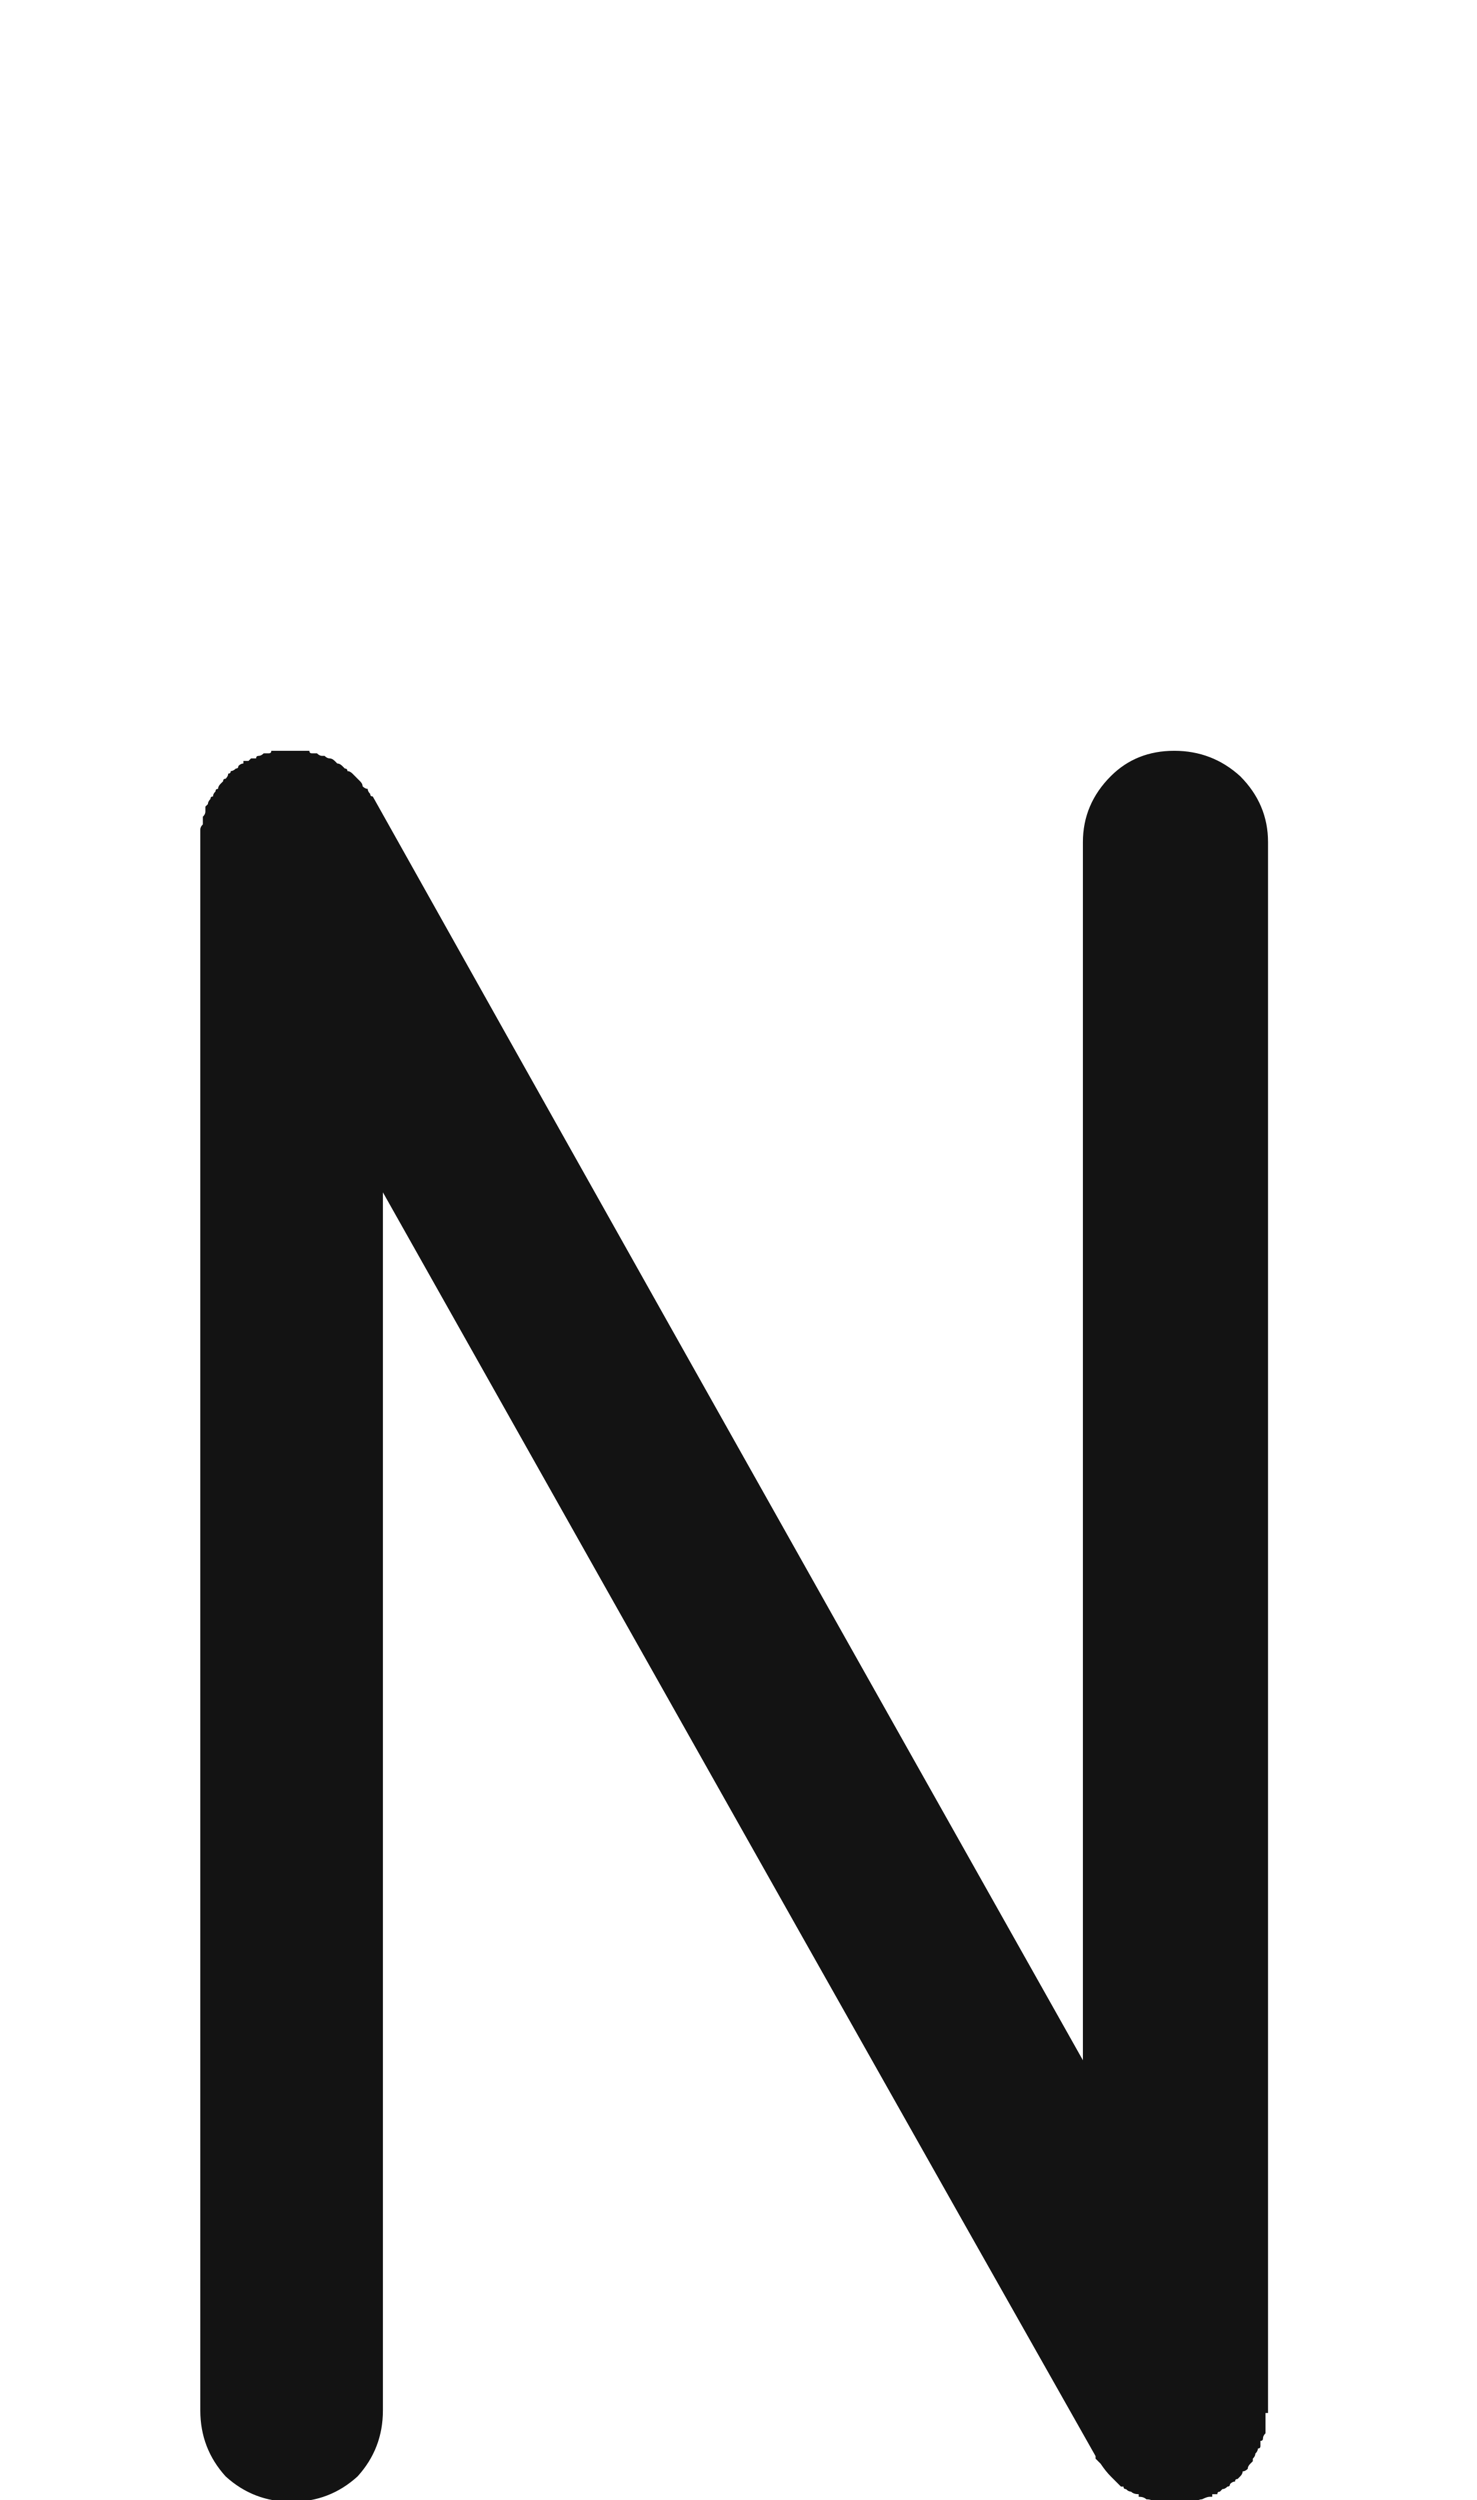 <svg xmlns="http://www.w3.org/2000/svg" width="120" height="203" viewBox="0 0 120 203"><path fill="#131313" d="M2784.523,68.38 C2784.523,96.678 2784.523,139.125 2784.523,195.722 C2784.523,195.859 2784.523,195.928 2784.523,195.928 C2784.385,195.928 2784.317,195.928 2784.317,195.928 C2784.317,196.202 2784.317,196.409 2784.317,196.546 C2784.317,196.683 2784.317,196.821 2784.317,196.958 C2784.317,196.958 2784.317,197.027 2784.317,197.164 C2784.317,197.301 2784.317,197.439 2784.317,197.576 C2784.179,197.714 2784.111,197.851 2784.111,197.988 C2784.111,198.126 2784.042,198.194 2783.905,198.194 C2783.905,198.332 2783.905,198.469 2783.905,198.606 C2783.905,198.744 2783.836,198.812 2783.699,198.812 C2783.699,198.95 2783.63,199.087 2783.493,199.225 C2783.493,199.362 2783.424,199.499 2783.286,199.637 C2783.286,199.637 2783.286,199.705 2783.286,199.843 C2783.149,199.98 2783.08,200.049 2783.08,200.049 C2782.943,200.186 2782.874,200.324 2782.874,200.461 C2782.737,200.598 2782.6,200.667 2782.462,200.667 C2782.462,200.804 2782.394,200.942 2782.256,201.079 C2782.256,201.079 2782.188,201.148 2782.05,201.285 C2781.913,201.285 2781.844,201.354 2781.844,201.491 C2781.707,201.491 2781.569,201.56 2781.432,201.697 C2781.432,201.835 2781.363,201.903 2781.226,201.903 C2781.089,202.041 2780.951,202.109 2780.814,202.109 C2780.814,202.109 2780.814,202.109 2780.814,202.109 C2780.676,202.247 2780.608,202.315 2780.608,202.315 C2780.47,202.315 2780.402,202.384 2780.402,202.521 C2780.264,202.521 2780.127,202.521 2779.99,202.521 C2779.99,202.521 2779.99,202.59 2779.99,202.728 C2779.99,202.728 2779.921,202.728 2779.784,202.728 C2779.646,202.728 2779.44,202.796 2779.165,202.934 C2779.028,202.934 2778.822,203.002 2778.547,203.14 C2778.547,203.14 2778.547,203.14 2778.547,203.14 C2778.41,203.14 2778.341,203.14 2778.341,203.14 C2778.066,203.14 2777.86,203.14 2777.723,203.14 C2777.448,203.277 2777.174,203.346 2776.899,203.346 C2776.761,203.346 2776.555,203.277 2776.281,203.14 C2776.143,203.14 2775.937,203.14 2775.662,203.14 C2775.662,203.14 2775.594,203.14 2775.456,203.14 C2775.456,203.14 2775.388,203.14 2775.25,203.14 C2775.113,203.002 2774.907,202.934 2774.632,202.934 C2774.495,202.796 2774.289,202.728 2774.014,202.728 C2774.014,202.728 2774.014,202.728 2774.014,202.728 C2774.014,202.59 2774.014,202.521 2774.014,202.521 C2773.739,202.521 2773.533,202.453 2773.396,202.315 C2773.258,202.315 2773.121,202.247 2772.984,202.109 C2772.846,202.109 2772.778,202.041 2772.778,201.903 C2772.778,201.903 2772.709,201.903 2772.572,201.903 C2772.297,201.629 2772.022,201.354 2771.747,201.079 C2771.473,200.804 2771.198,200.461 2770.923,200.049 C2770.923,200.049 2770.855,199.98 2770.717,199.843 C2770.717,199.843 2770.717,199.843 2770.717,199.843 C2770.58,199.705 2770.511,199.637 2770.511,199.637 C2770.511,199.499 2770.511,199.431 2770.511,199.431 C2757.598,176.627 2738.298,142.422 2712.61,96.815 C2712.61,118.795 2712.61,151.763 2712.61,195.722 C2712.61,197.782 2711.923,199.568 2710.549,201.079 C2709.038,202.453 2707.252,203.14 2705.192,203.14 C2703.131,203.14 2701.345,202.453 2699.834,201.079 C2698.461,199.568 2697.774,197.782 2697.774,195.722 C2697.774,167.424 2697.774,124.976 2697.774,68.38 C2697.774,68.38 2697.774,68.311 2697.774,68.174 C2697.774,68.174 2697.774,68.174 2697.774,68.174 C2697.774,68.036 2697.774,67.899 2697.774,67.762 C2697.774,67.624 2697.774,67.487 2697.774,67.35 C2697.774,67.212 2697.842,67.075 2697.98,66.938 C2697.98,66.8 2697.98,66.663 2697.98,66.525 C2697.98,66.388 2697.98,66.319 2697.98,66.319 C2698.117,66.182 2698.186,66.045 2698.186,65.907 C2698.186,65.77 2698.186,65.632 2698.186,65.495 C2698.323,65.358 2698.392,65.289 2698.392,65.289 C2698.392,65.152 2698.461,65.014 2698.598,64.877 C2698.598,64.74 2698.667,64.671 2698.804,64.671 C2698.804,64.534 2698.873,64.396 2699.01,64.259 C2699.01,64.121 2699.079,64.053 2699.216,64.053 C2699.216,63.915 2699.285,63.778 2699.422,63.641 C2699.422,63.641 2699.491,63.572 2699.628,63.435 C2699.628,63.297 2699.697,63.229 2699.834,63.229 C2699.972,63.091 2700.04,62.954 2700.04,62.816 C2700.178,62.816 2700.246,62.748 2700.246,62.61 C2700.384,62.61 2700.521,62.542 2700.659,62.404 C2700.796,62.404 2700.865,62.336 2700.865,62.198 C2701.002,62.061 2701.139,61.992 2701.277,61.992 C2701.277,61.992 2701.277,61.924 2701.277,61.786 C2701.414,61.786 2701.483,61.786 2701.483,61.786 C2701.62,61.786 2701.689,61.786 2701.689,61.786 C2701.689,61.786 2701.758,61.717 2701.895,61.58 C2702.032,61.58 2702.17,61.58 2702.307,61.58 C2702.307,61.443 2702.376,61.374 2702.513,61.374 C2702.65,61.374 2702.788,61.305 2702.925,61.168 C2703.063,61.168 2703.2,61.168 2703.337,61.168 C2703.475,61.168 2703.543,61.099 2703.543,60.962 C2703.681,60.962 2703.818,60.962 2703.955,60.962 C2704.093,60.962 2704.23,60.962 2704.368,60.962 C2704.505,60.962 2704.642,60.962 2704.78,60.962 C2704.78,60.962 2704.848,60.962 2704.986,60.962 C2704.986,60.962 2705.054,60.962 2705.192,60.962 C2705.192,60.962 2705.192,60.962 2705.192,60.962 C2705.329,60.962 2705.398,60.962 2705.398,60.962 C2705.535,60.962 2705.673,60.962 2705.81,60.962 C2705.947,60.962 2706.085,60.962 2706.222,60.962 C2706.359,60.962 2706.497,60.962 2706.634,60.962 C2706.634,61.099 2706.703,61.168 2706.84,61.168 C2706.978,61.168 2707.115,61.168 2707.252,61.168 C2707.39,61.305 2707.527,61.374 2707.664,61.374 C2707.664,61.374 2707.733,61.374 2707.87,61.374 C2708.008,61.511 2708.145,61.58 2708.283,61.58 C2708.42,61.58 2708.557,61.649 2708.695,61.786 C2708.695,61.786 2708.763,61.855 2708.901,61.992 C2709.038,61.992 2709.175,62.061 2709.313,62.198 C2709.313,62.198 2709.382,62.267 2709.519,62.404 C2709.656,62.404 2709.725,62.473 2709.725,62.61 C2709.862,62.61 2710,62.679 2710.137,62.816 C2710.137,62.816 2710.206,62.885 2710.343,63.022 C2710.48,63.16 2710.549,63.229 2710.549,63.229 C2710.687,63.366 2710.755,63.435 2710.755,63.435 C2710.893,63.572 2710.961,63.709 2710.961,63.847 C2711.099,63.984 2711.236,64.053 2711.373,64.053 C2711.373,64.19 2711.442,64.327 2711.579,64.465 C2711.579,64.465 2711.579,64.465 2711.579,64.465 C2711.579,64.602 2711.648,64.671 2711.786,64.671 C2724.561,87.474 2743.793,121.679 2769.481,167.286 C2769.481,145.307 2769.481,112.338 2769.481,68.38 C2769.481,66.319 2770.236,64.534 2771.747,63.022 C2773.121,61.649 2774.838,60.962 2776.899,60.962 C2778.959,60.962 2780.745,61.649 2782.256,63.022 C2783.767,64.534 2784.523,66.319 2784.523,68.38 Z" transform="translate(-2681.5)"/></svg>